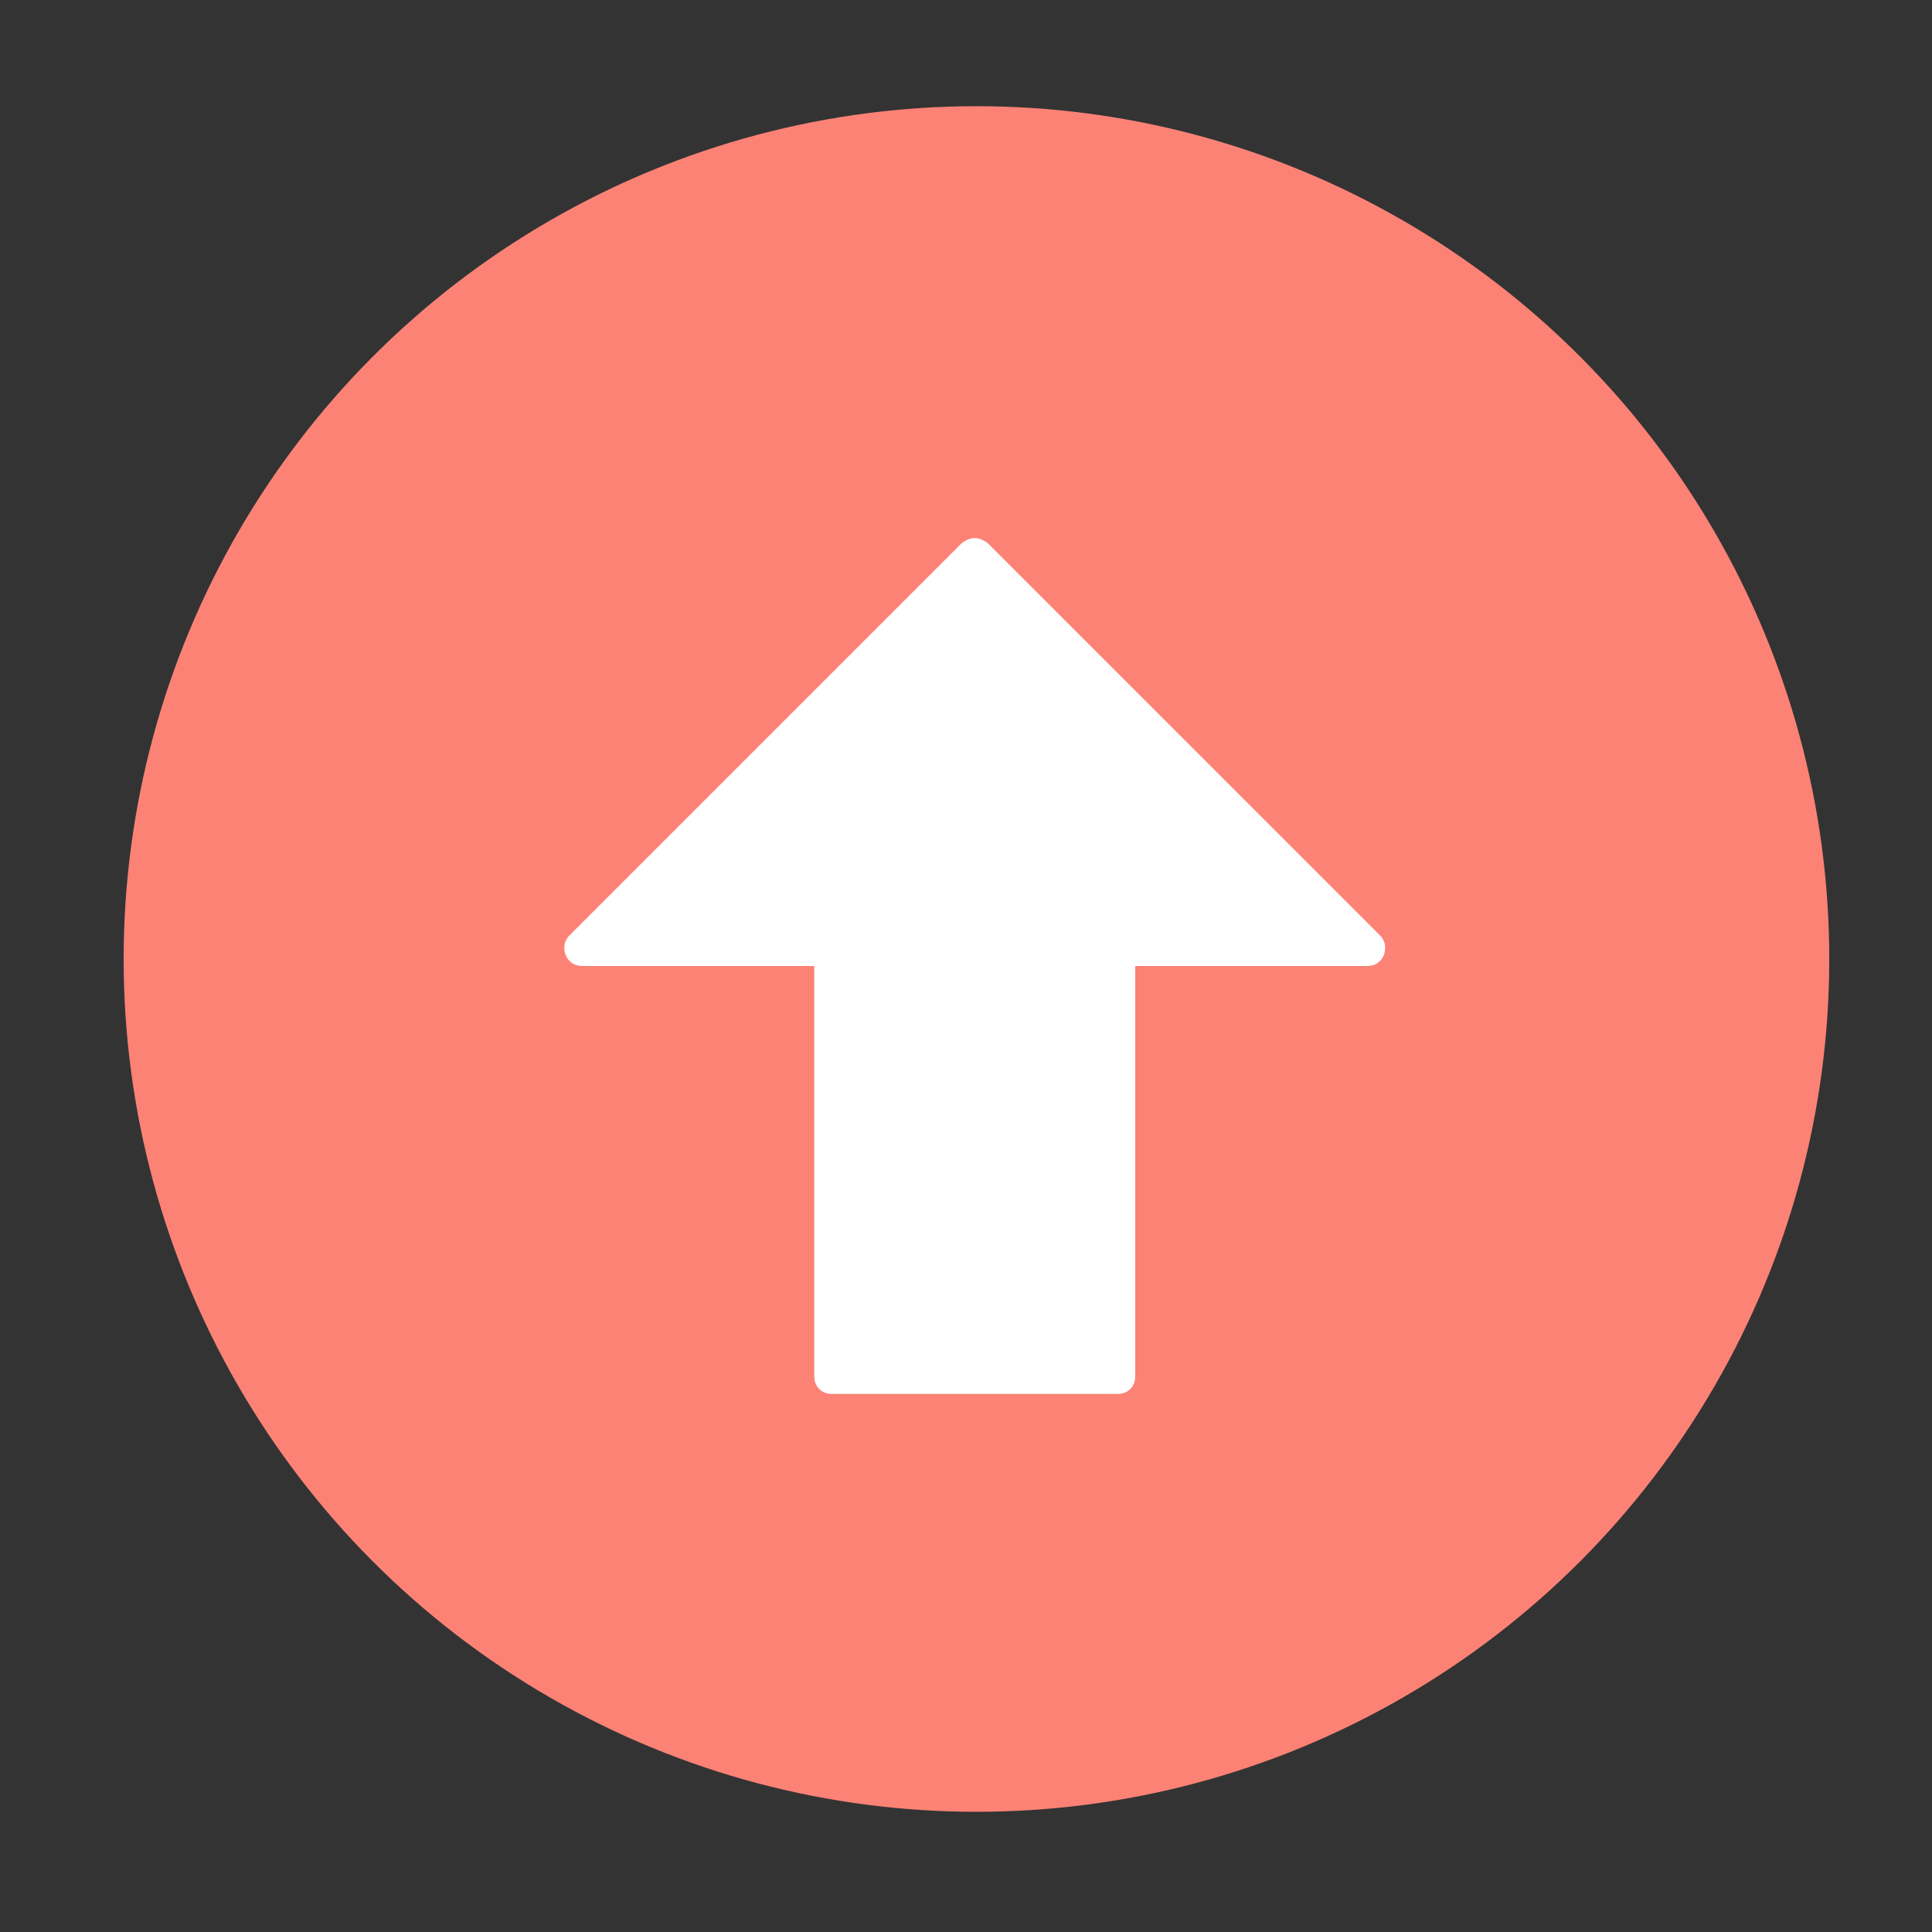 <?xml version="1.0" encoding="utf-8"?>
<!-- Generator: Adobe Illustrator 16.0.3, SVG Export Plug-In . SVG Version: 6.00 Build 0)  -->
<!DOCTYPE svg PUBLIC "-//W3C//DTD SVG 1.1//EN" "http://www.w3.org/Graphics/SVG/1.1/DTD/svg11.dtd">
<svg version="1.1" id="Layer_1" xmlns:sketch="http://www.bohemiancoding.com/sketch/ns"
	 xmlns="http://www.w3.org/2000/svg" xmlns:xlink="http://www.w3.org/1999/xlink" x="0px" y="0px" width="85px" height="85px"
	 viewBox="0 0 85 85" enable-background="new 0 0 85 85" xml:space="preserve">
<rect x="0" y="0" width="85" height="85" fill="#333333" stroke="none"/>
<title>send</title>
<desc>Created with Sketch Beta.</desc>
<g id="interface" sketch:type="MSPage">
	<g id="send" sketch:type="MSArtboardGroup">
		<circle fill="#FC8276" cx="42.96" cy="42.192" r="37.52"/>
		<path id="down-2" sketch:type="MSShapeGroup" fill="#FFFFFF" d="M25.059,41.149L42.318,23.89c0.204-0.146,0.392-0.218,0.566-0.218
			c0.175,0,0.363,0.072,0.566,0.218l17.26,17.259c0.232,0.232,0.291,0.523,0.174,0.872c-0.145,0.32-0.392,0.479-0.74,0.479H49.945
			v18.044c0,0.232-0.072,0.421-0.218,0.566s-0.334,0.218-0.566,0.218H36.609c-0.232,0-0.421-0.072-0.566-0.218
			c-0.146-0.146-0.218-0.334-0.218-0.566V42.5H25.626c-0.349,0-0.596-0.16-0.741-0.479C24.769,41.672,24.827,41.381,25.059,41.149
			L25.059,41.149z"/>
	</g>
</g>
</svg>
